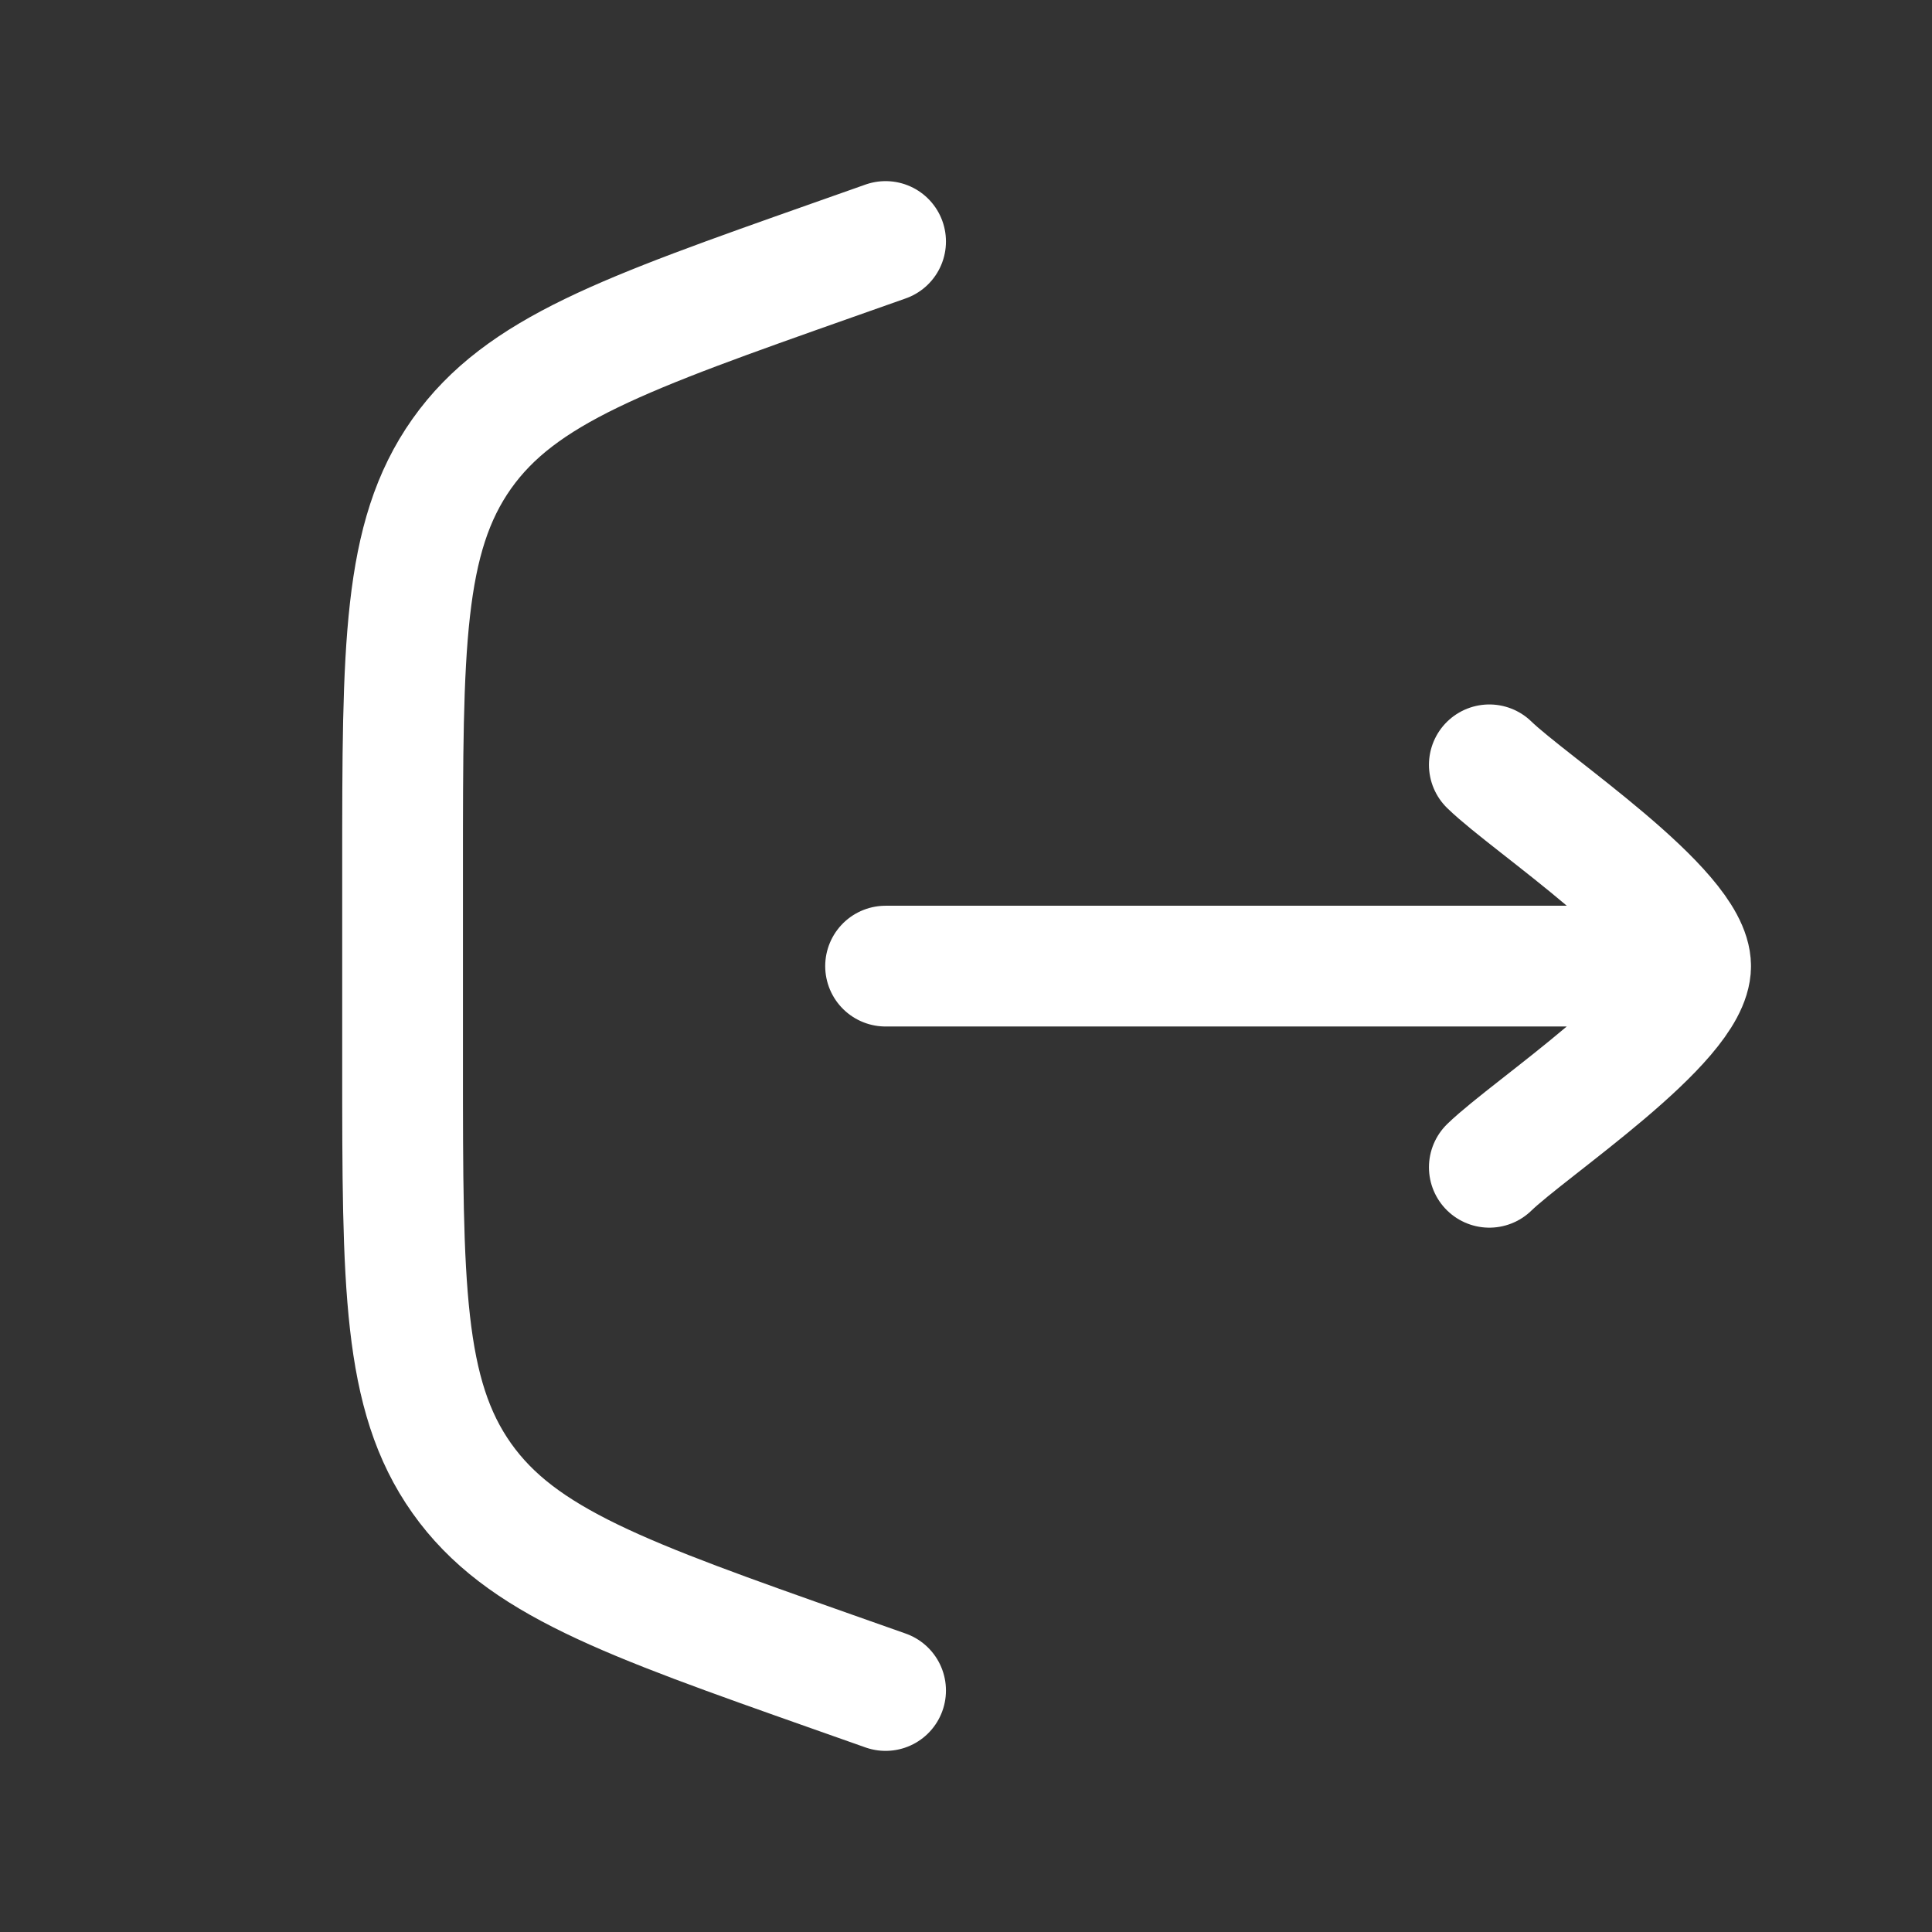 <svg width="16" height="16" viewBox="0 0 16 16" fill="none" xmlns="http://www.w3.org/2000/svg">
<rect x="0" y="0" width="16" height="16" fill="#333333" stroke="none"/>
<path d="M7.334 2L6.892 2.156C5.173 2.763 4.314 3.066 3.824 3.758C3.334 4.451 3.334 5.362 3.334 7.185V8.815C3.334 10.638 3.334 11.55 3.824 12.242C4.314 12.934 5.173 13.237 6.892 13.844L7.334 14" stroke="white" stroke-linecap="round"/>
<path d="M14.001 8.001L7.334 8.001M14.001 8.001C14.001 7.534 12.671 6.662 12.334 6.334M14.001 8.001C14.001 8.467 12.671 9.34 12.334 9.667" stroke="white" stroke-linecap="round" stroke-linejoin="round"/>
</svg>
